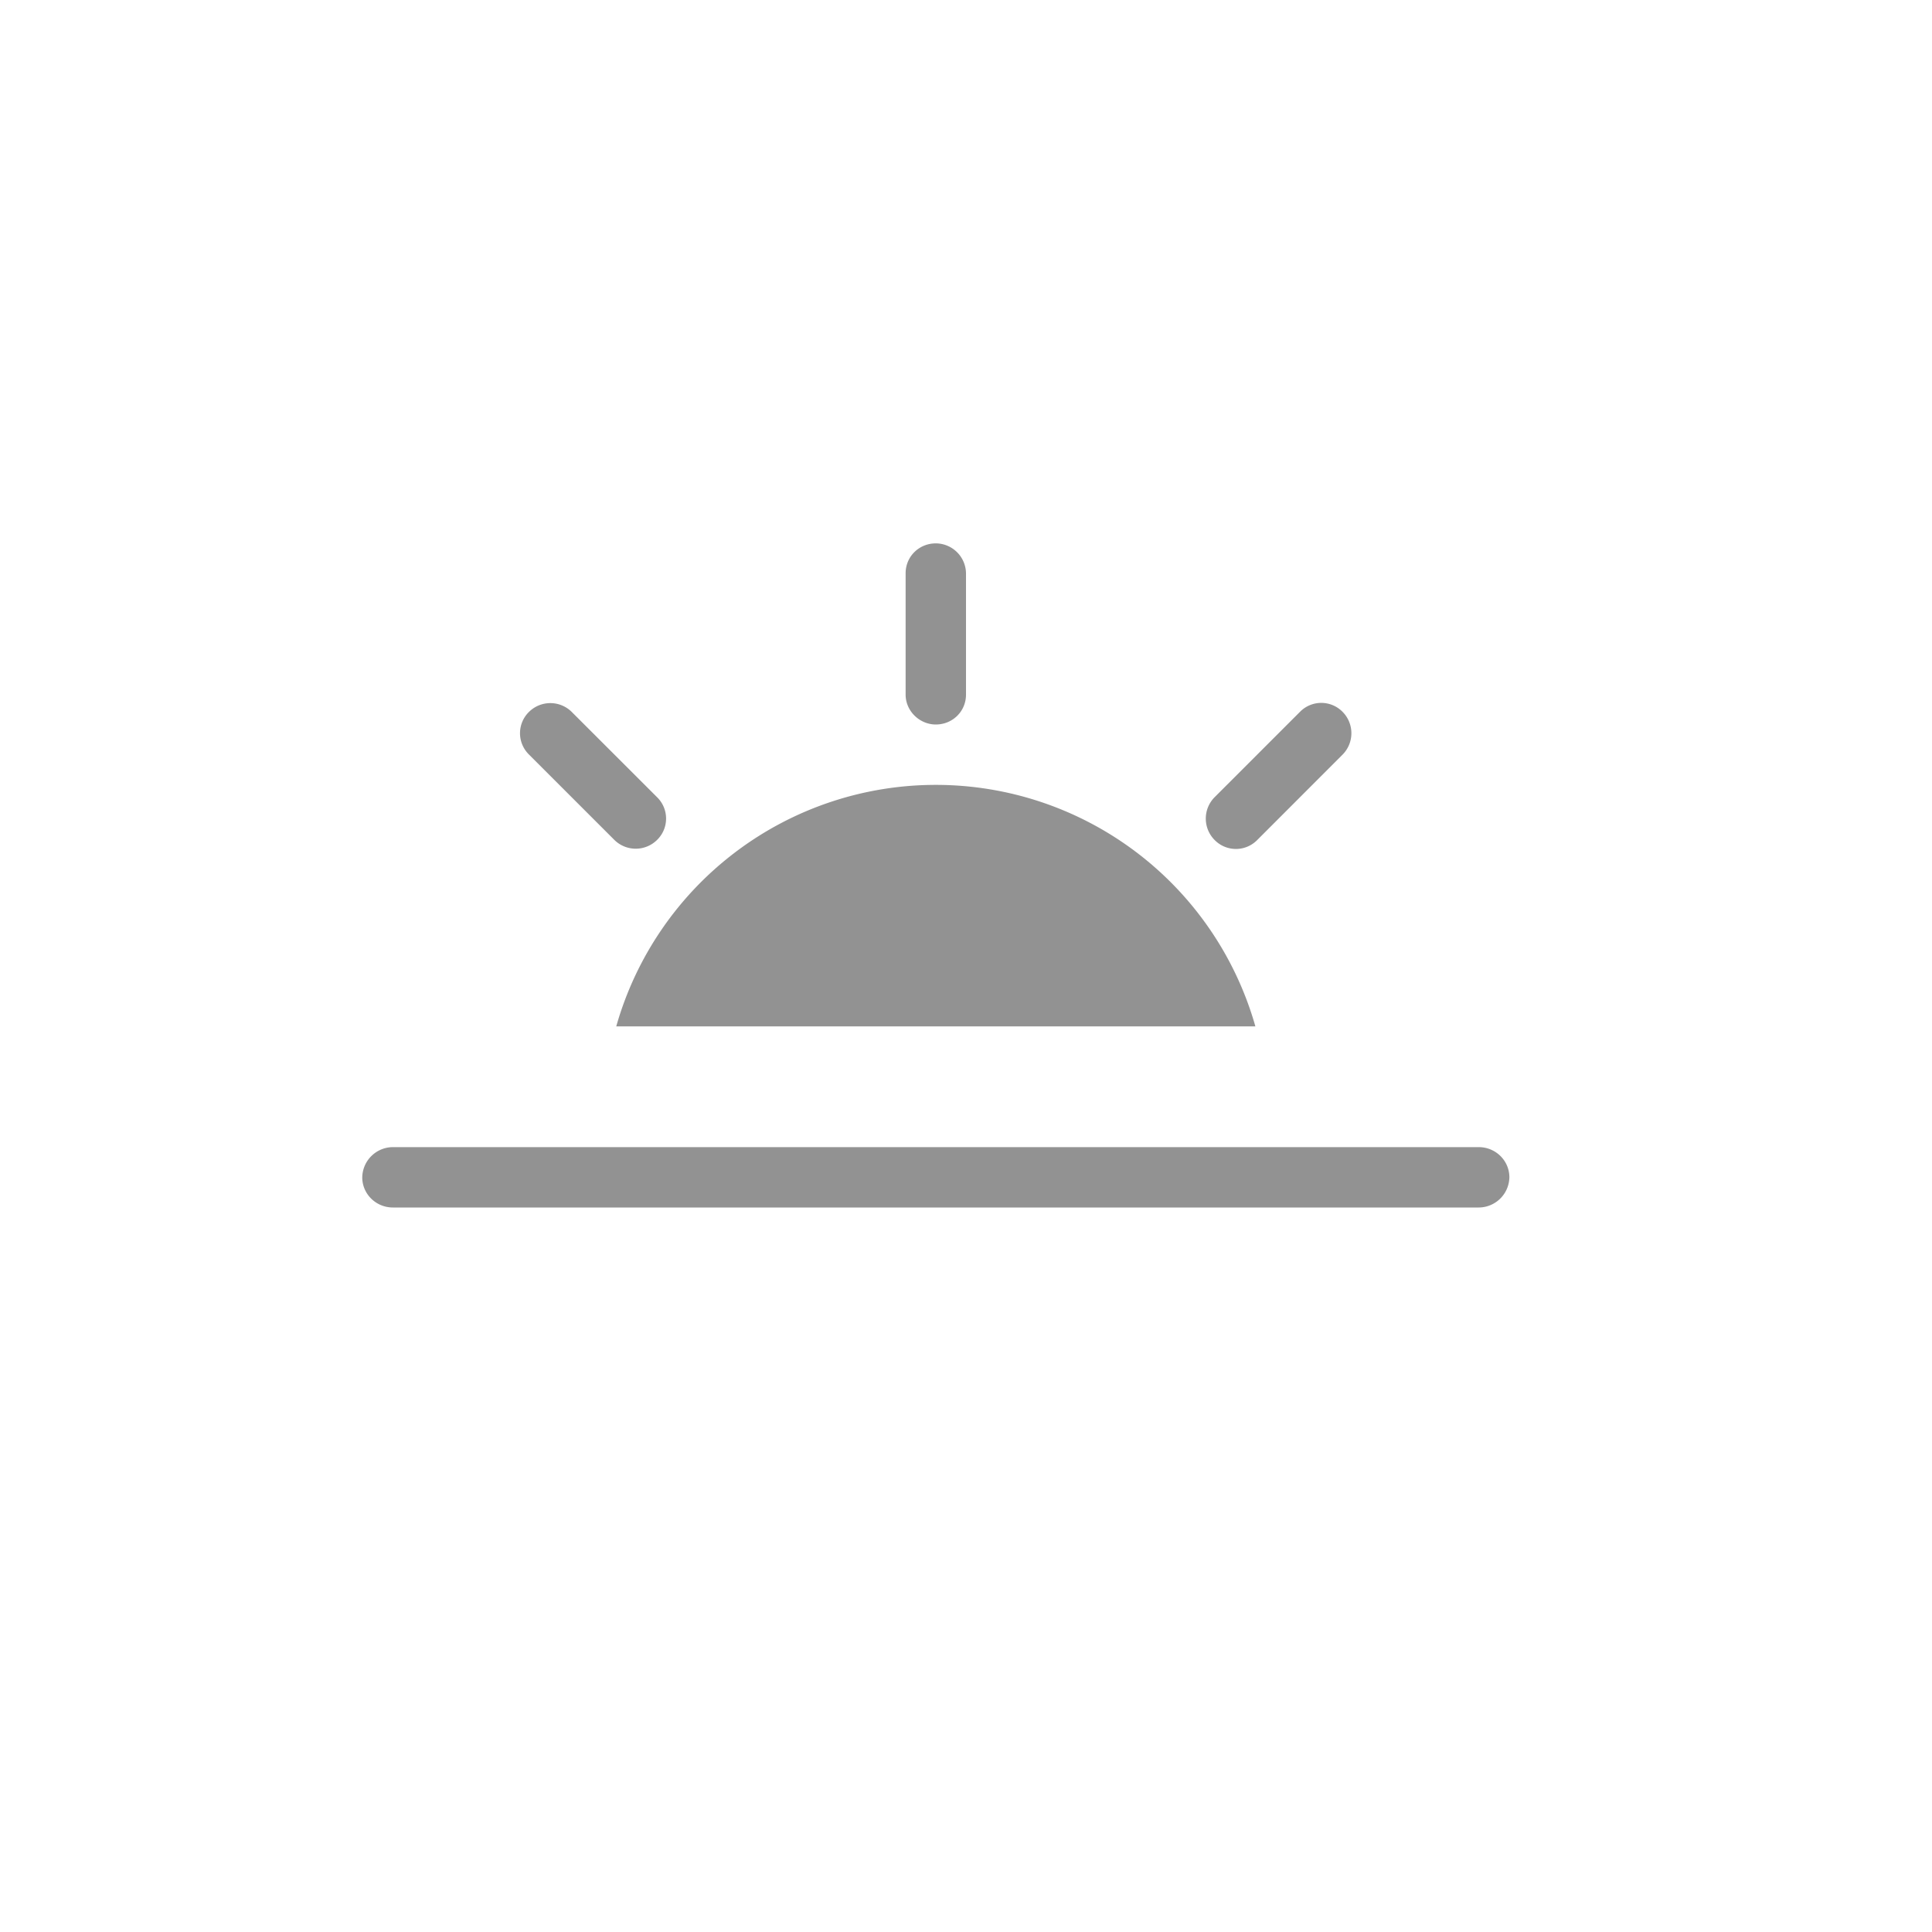 <svg viewBox="0 0 32 32" xmlns="http://www.w3.org/2000/svg"><path d="M20.793 17a5.502 5.502 0 00-10.586 0h10.586zM15.5 9c-.276 0-.5.216-.5.495v2.01c0 .273.232.495.5.495.276 0 .5-.216.5-.495v-2.01A.503.503 0 0015.5 9zm6.738 2.791a.494.494 0 00-.704-.003l-1.42 1.42a.503.503 0 00.003.704.494.494 0 00.704.004l1.42-1.421a.503.503 0 00-.003-.704zm-13.476 0a.494.494 0 00-.003.704l1.42 1.42a.503.503 0 00.704-.003.494.494 0 00.004-.704l-1.421-1.42a.503.503 0 00-.704.003zM6.508 19a.51.51 0 00-.508.5c0 .276.227.5.508.5h17.984a.51.51 0 00.508-.5c0-.276-.227-.5-.508-.5H6.508z" fill="#929292" fill-rule="evenodd"/></svg>